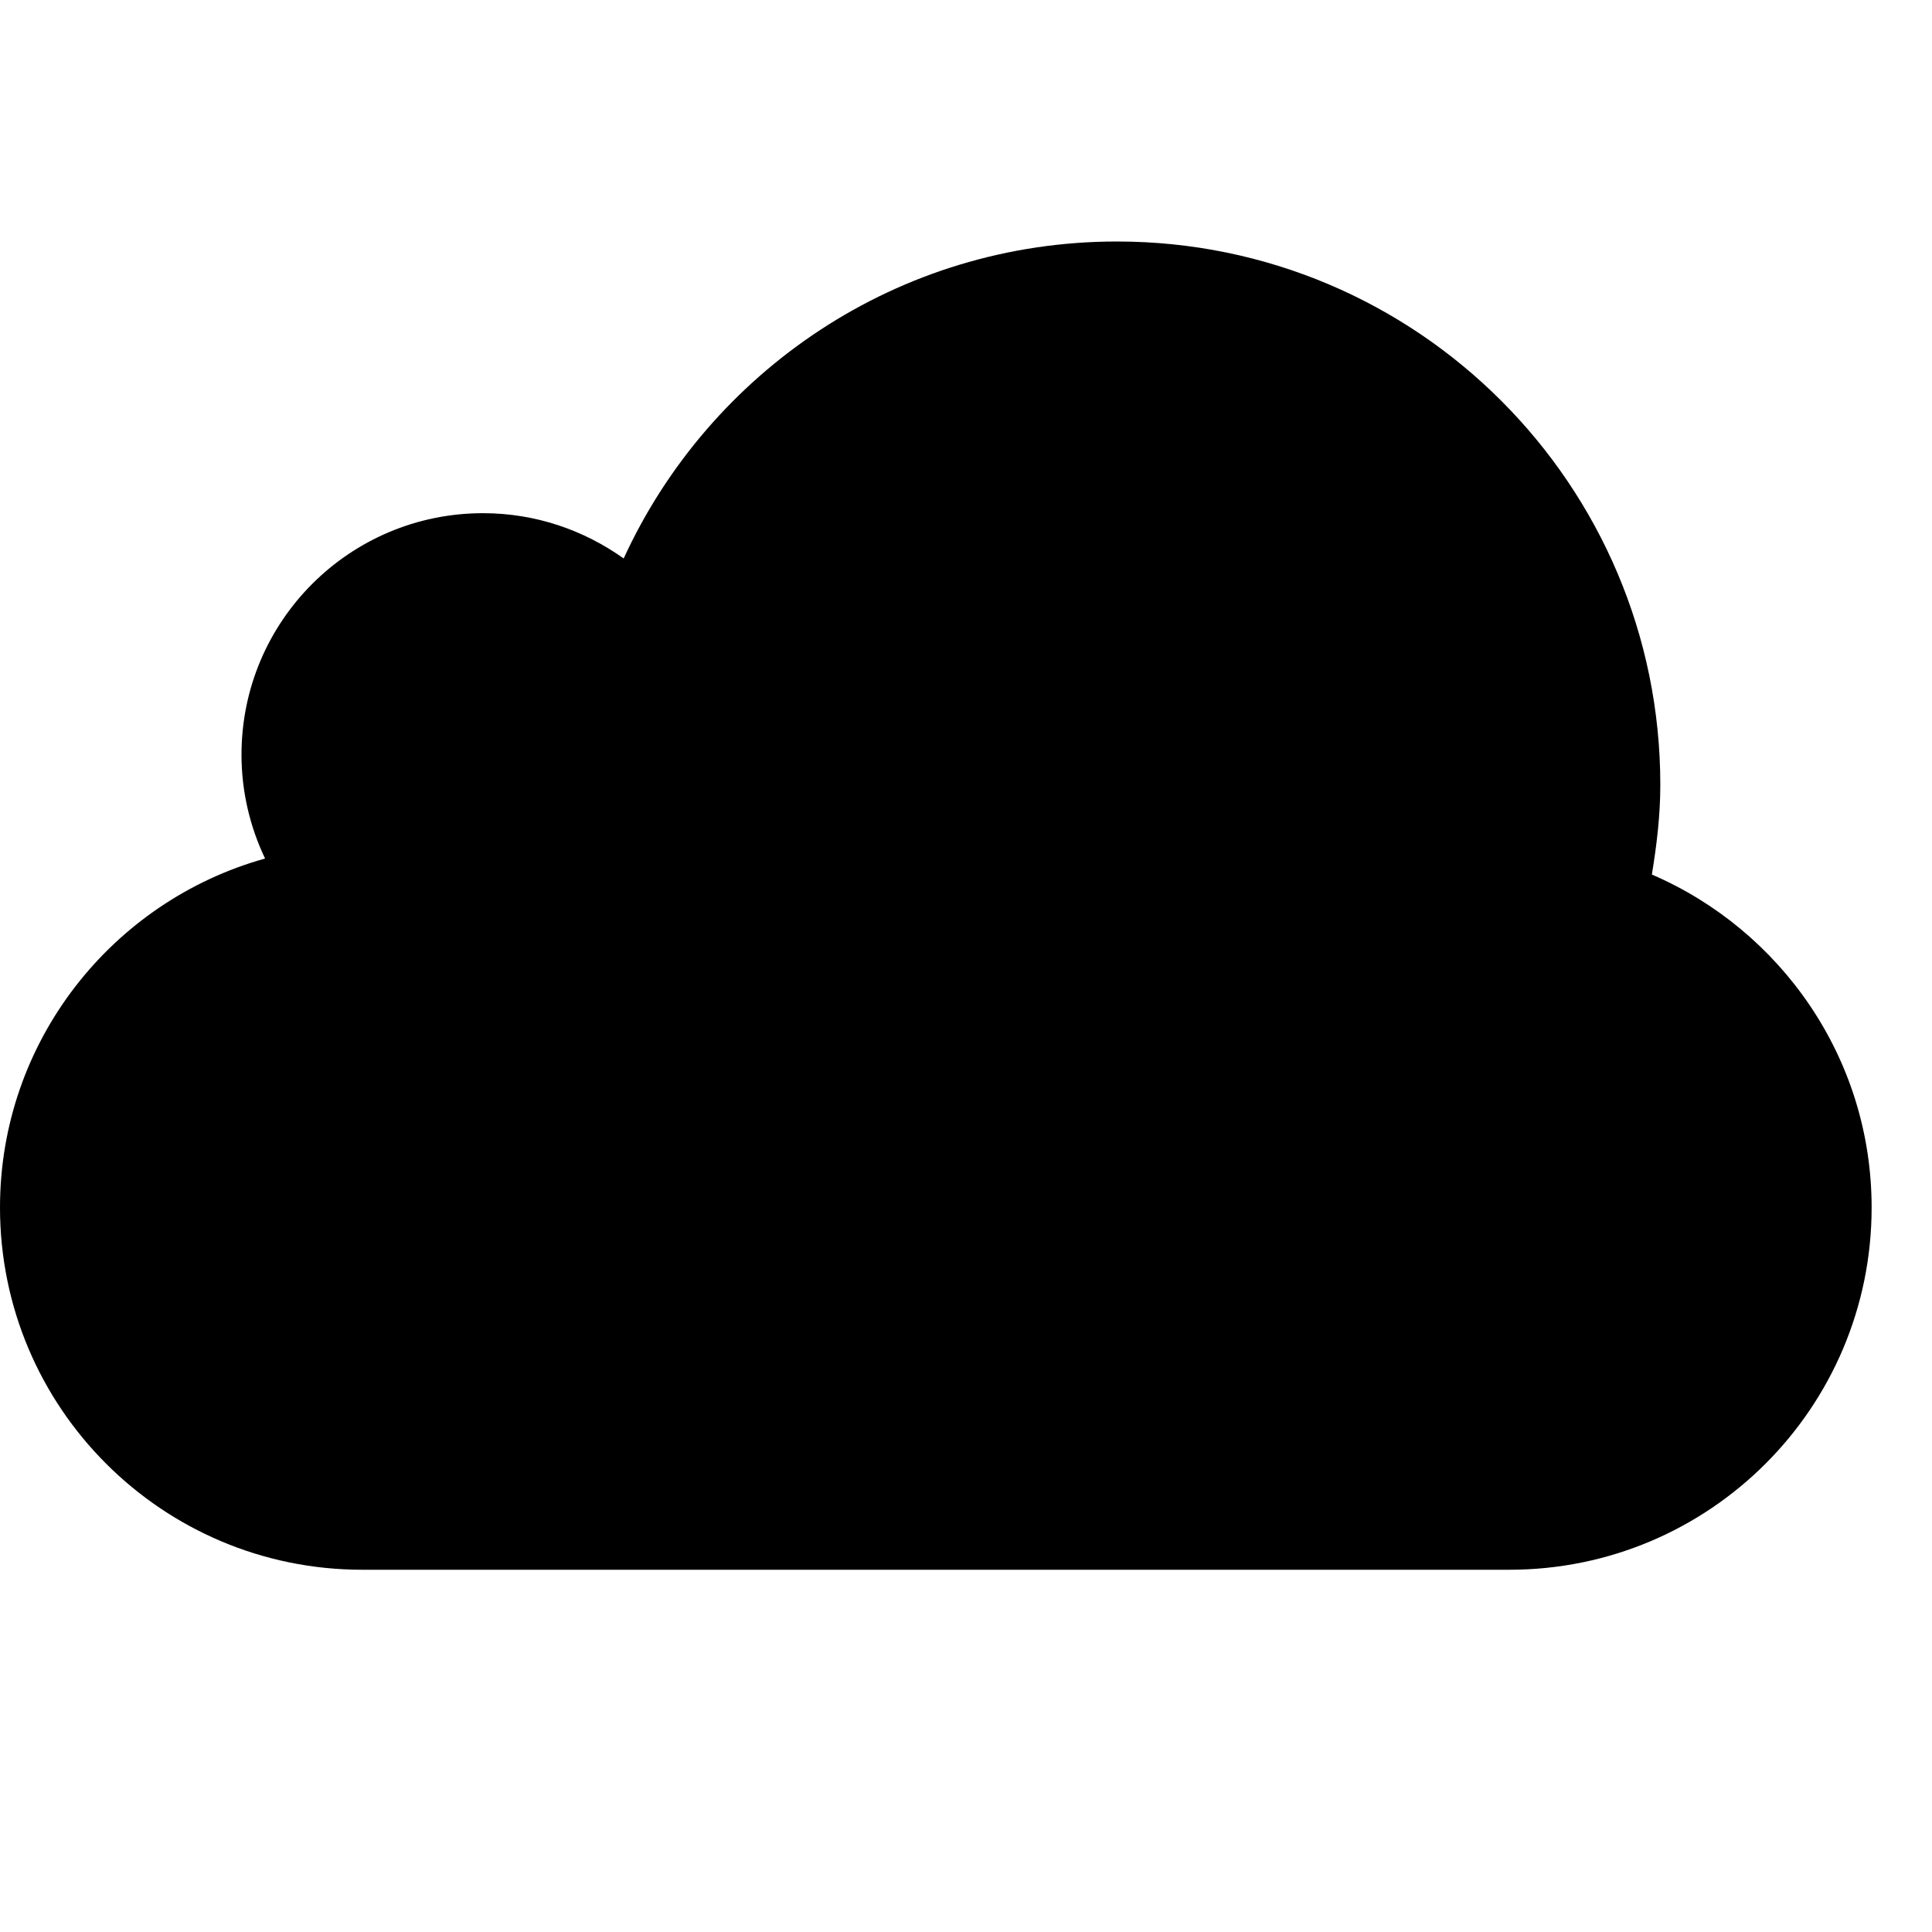 <?xml version="1.0" encoding="UTF-8" standalone="no"?>
<!-- Created with Inkscape (http://www.inkscape.org/) -->

<svg
   xmlns:svg="http://www.w3.org/2000/svg"
   xmlns="http://www.w3.org/2000/svg"
   version="1.1"
   width="64"
   height="64"
   id="svg5326">
  <defs
     id="defs5328" />
  <g
     id="layer1">
    <path
       d="M 37,8 C 29.74,8 23.5,12.31 20.66,18.5 19.34,17.56 17.74,17 16,17 11.58,17 8,20.58 8,25 8,26.23 8.285,27.4 8.781,28.44 3.722,29.85 0,34.49 0,40 0,46.63 5.373,52 12,52 29,52 28,52 50,52 56.63,52 62,46.63 62,40 62,35.05 58.99,30.81 54.72,28.97 54.88,28 55,27.01 55,26 55,16.06 46.94,8 37,8 z"
       id="path2815"
       style="fill:#000000;fill-opacity:1;fill-rule:nonzero;stroke:none" />
  </g>
</svg>

